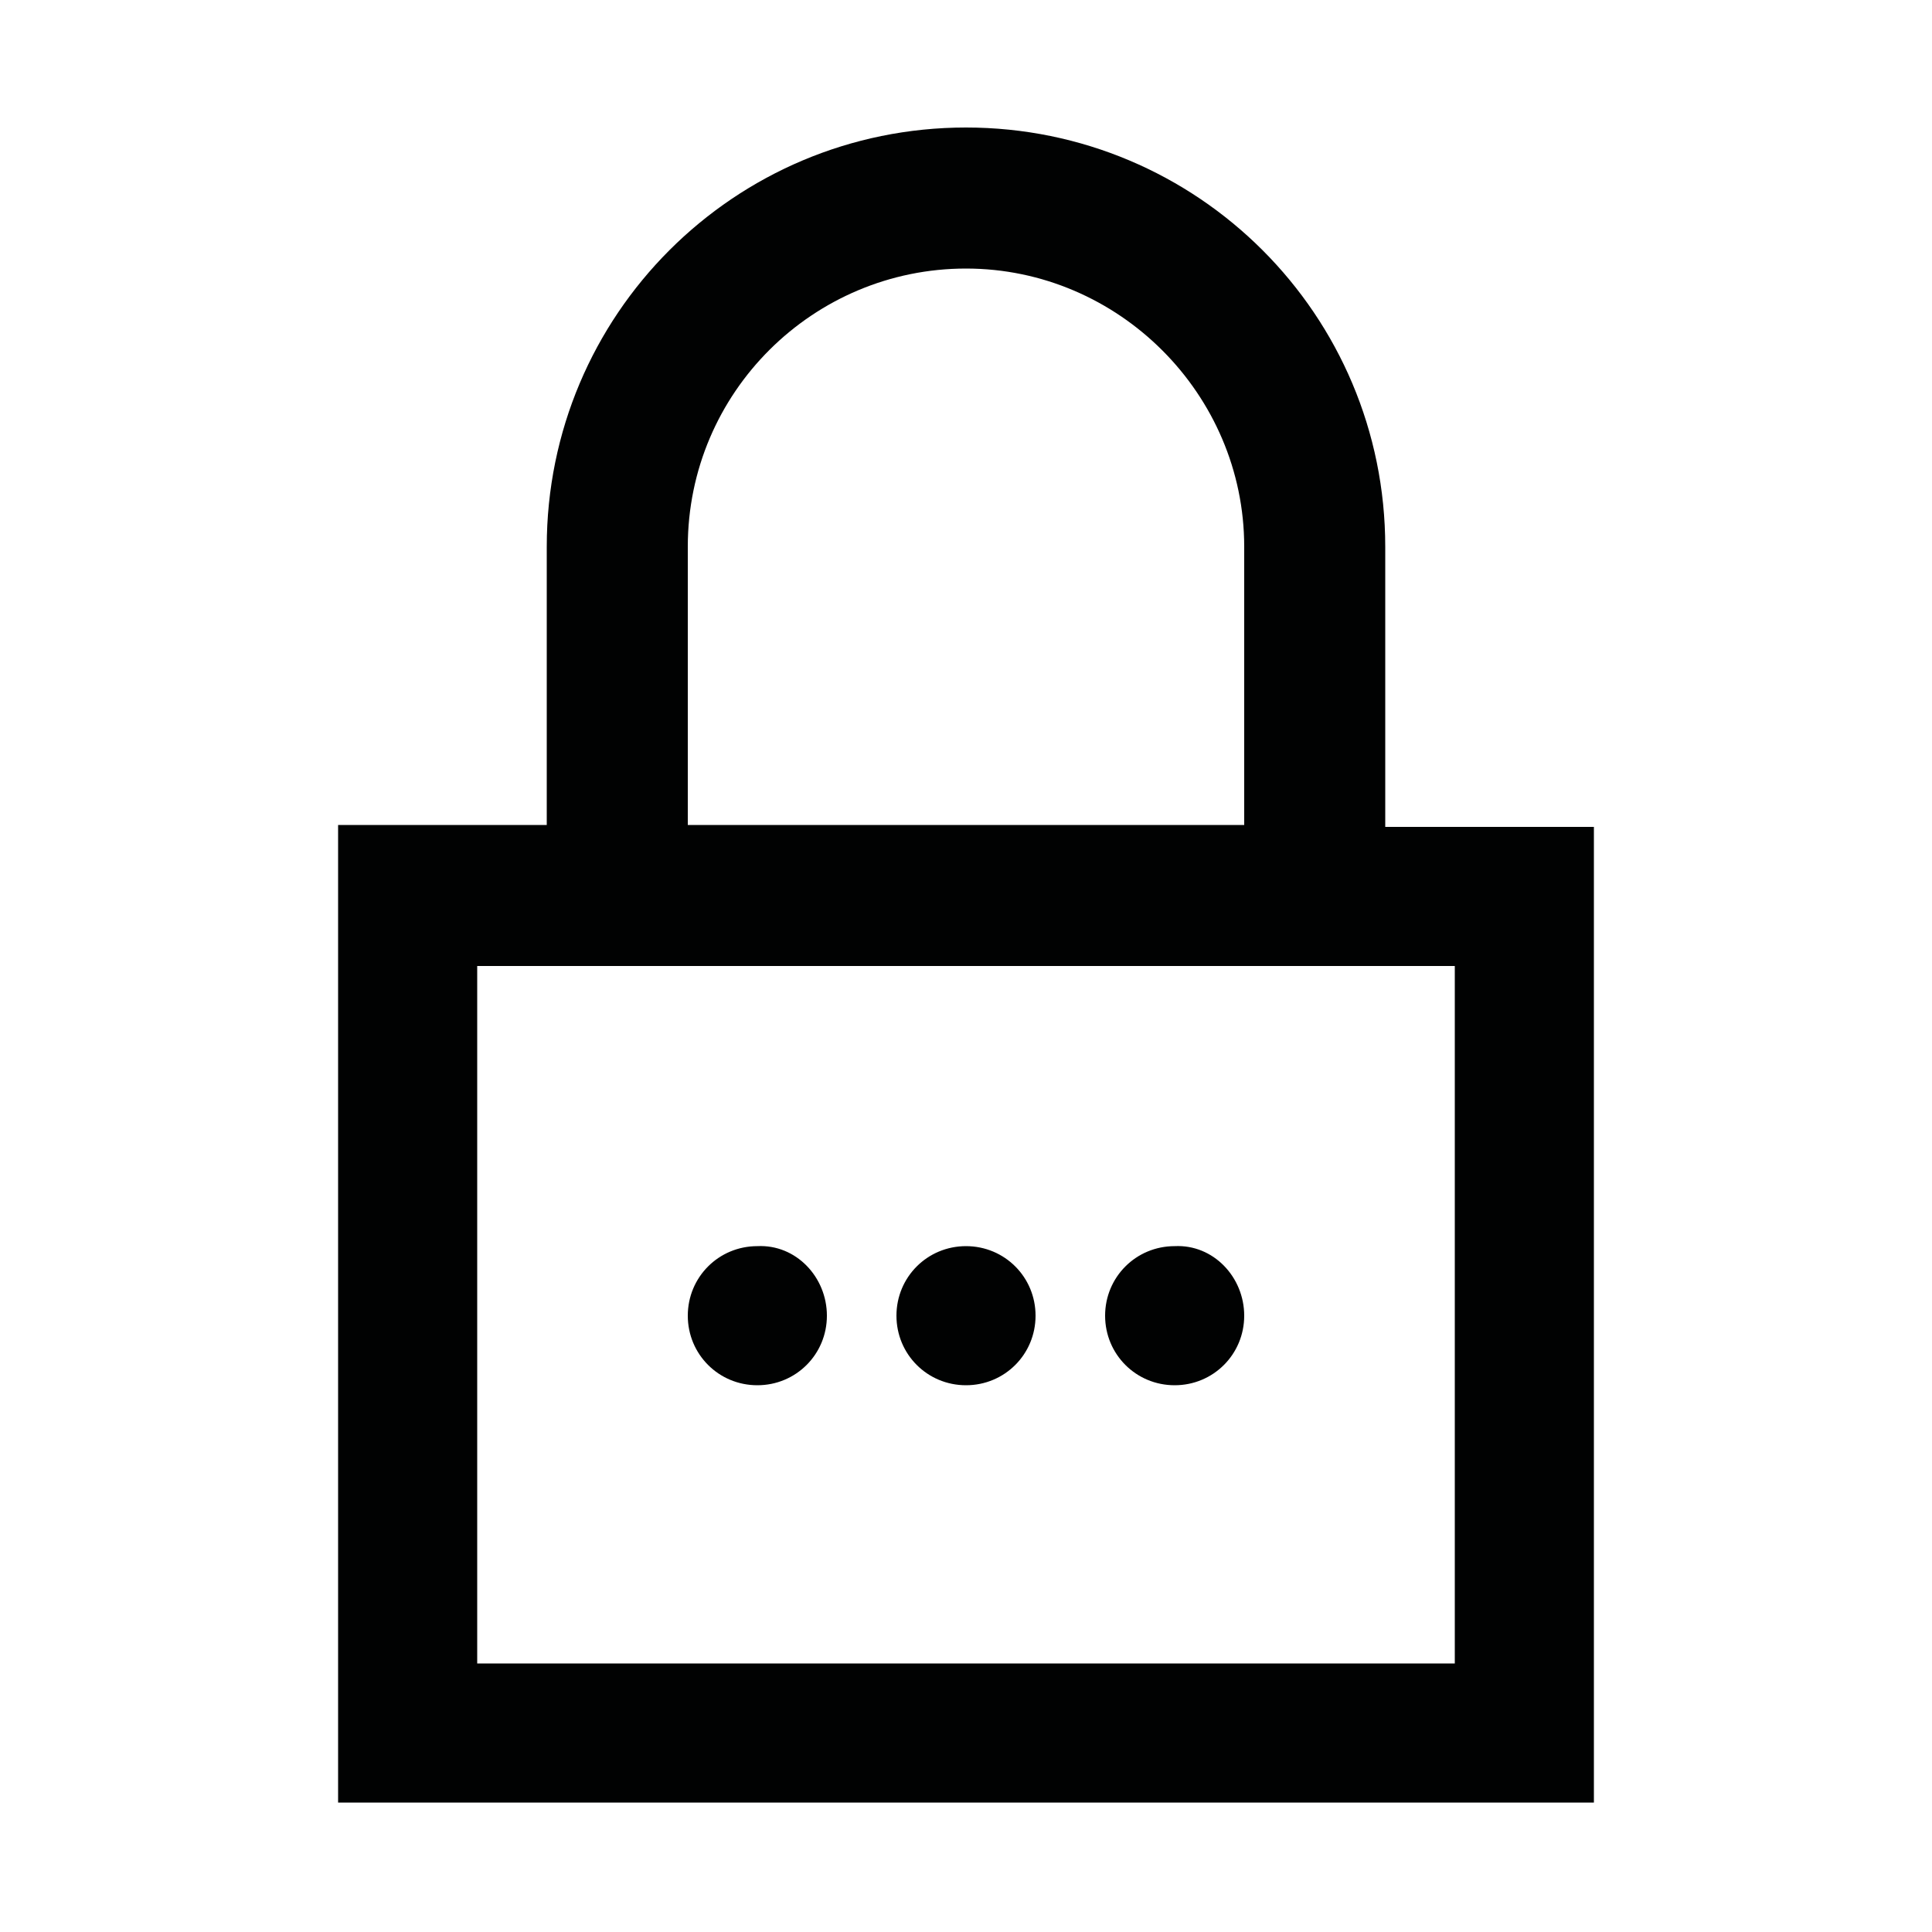 <?xml version="1.0" encoding="utf-8"?>
<!-- Generator: Adobe Illustrator 19.2.1, SVG Export Plug-In . SVG Version: 6.00 Build 0)  -->
<svg version="1.1" xmlns="http://www.w3.org/2000/svg" xmlns:xlink="http://www.w3.org/1999/xlink" x="0px" y="0px"
	 viewBox="0 0 100 100" style="enable-background:new 0 0 100 100;" xml:space="preserve">
<style type="text/css">
	.st0{fill:#010202;}
	.st1{fill:#1E1E1C;}
	.st2{fill:#F19730;}
	.st3{fill:#C81C21;}
	.st4{fill:#F7B14E;}
	.st5{fill:#232A55;}
	.st6{fill:#FFFFFF;}
	.st7{fill:#293167;}
	.st8{fill:#E29626;}
	.st9{fill:#090909;}
</style>
<g id="NEHC_Logo">
</g>
<g id="Sail_Waves">
	<g id="close">
	</g>
</g>
<g id="Bag">
</g>
<g id="User">
	<path class="st0" d="M42.8,68.1c0,2-1.6,3.6-3.6,3.6c-2,0-3.6-1.6-3.6-3.6s1.6-3.6,3.6-3.6C41.2,64.4,42.8,66.1,42.8,68.1z
		 M53.6,68.1c0,2-1.6,3.6-3.6,3.6s-3.6-1.6-3.6-3.6s1.6-3.6,3.6-3.6S53.6,66.1,53.6,68.1z M64.4,68.1c0,2-1.6,3.6-3.6,3.6
		c-2,0-3.6-1.6-3.6-3.6s1.6-3.6,3.6-3.6C62.8,64.4,64.4,66.1,64.4,68.1z M71.7,42.8V28.3c0-12-9.7-21.7-21.7-21.7
		s-21.7,9.7-21.7,21.7v14.4H17.5v50.6h65V42.8H71.7z M35.6,28.3c0-8,6.5-14.4,14.4-14.4s14.4,6.5,14.4,14.4v14.4H35.6V28.3z
		 M75.3,86.1H24.7V50h50.6V86.1z"/>
</g>
<g id="Burger_Menu">
</g>
<g id="Tick">
</g>
<g id="Instagram">
	<g id="instagram">
	</g>
</g>
<g id="Pinterest">
	<g id="pinterest">
	</g>
</g>
<g id="Tumblr">
</g>
<g id="Twitter">
</g>
<g id="Facebook">
</g>
<g id="Share">
</g>
<g id="Down_arrow">
	<g id="chevron-up">
	</g>
</g>
<g id="Edit">
</g>
</svg>
